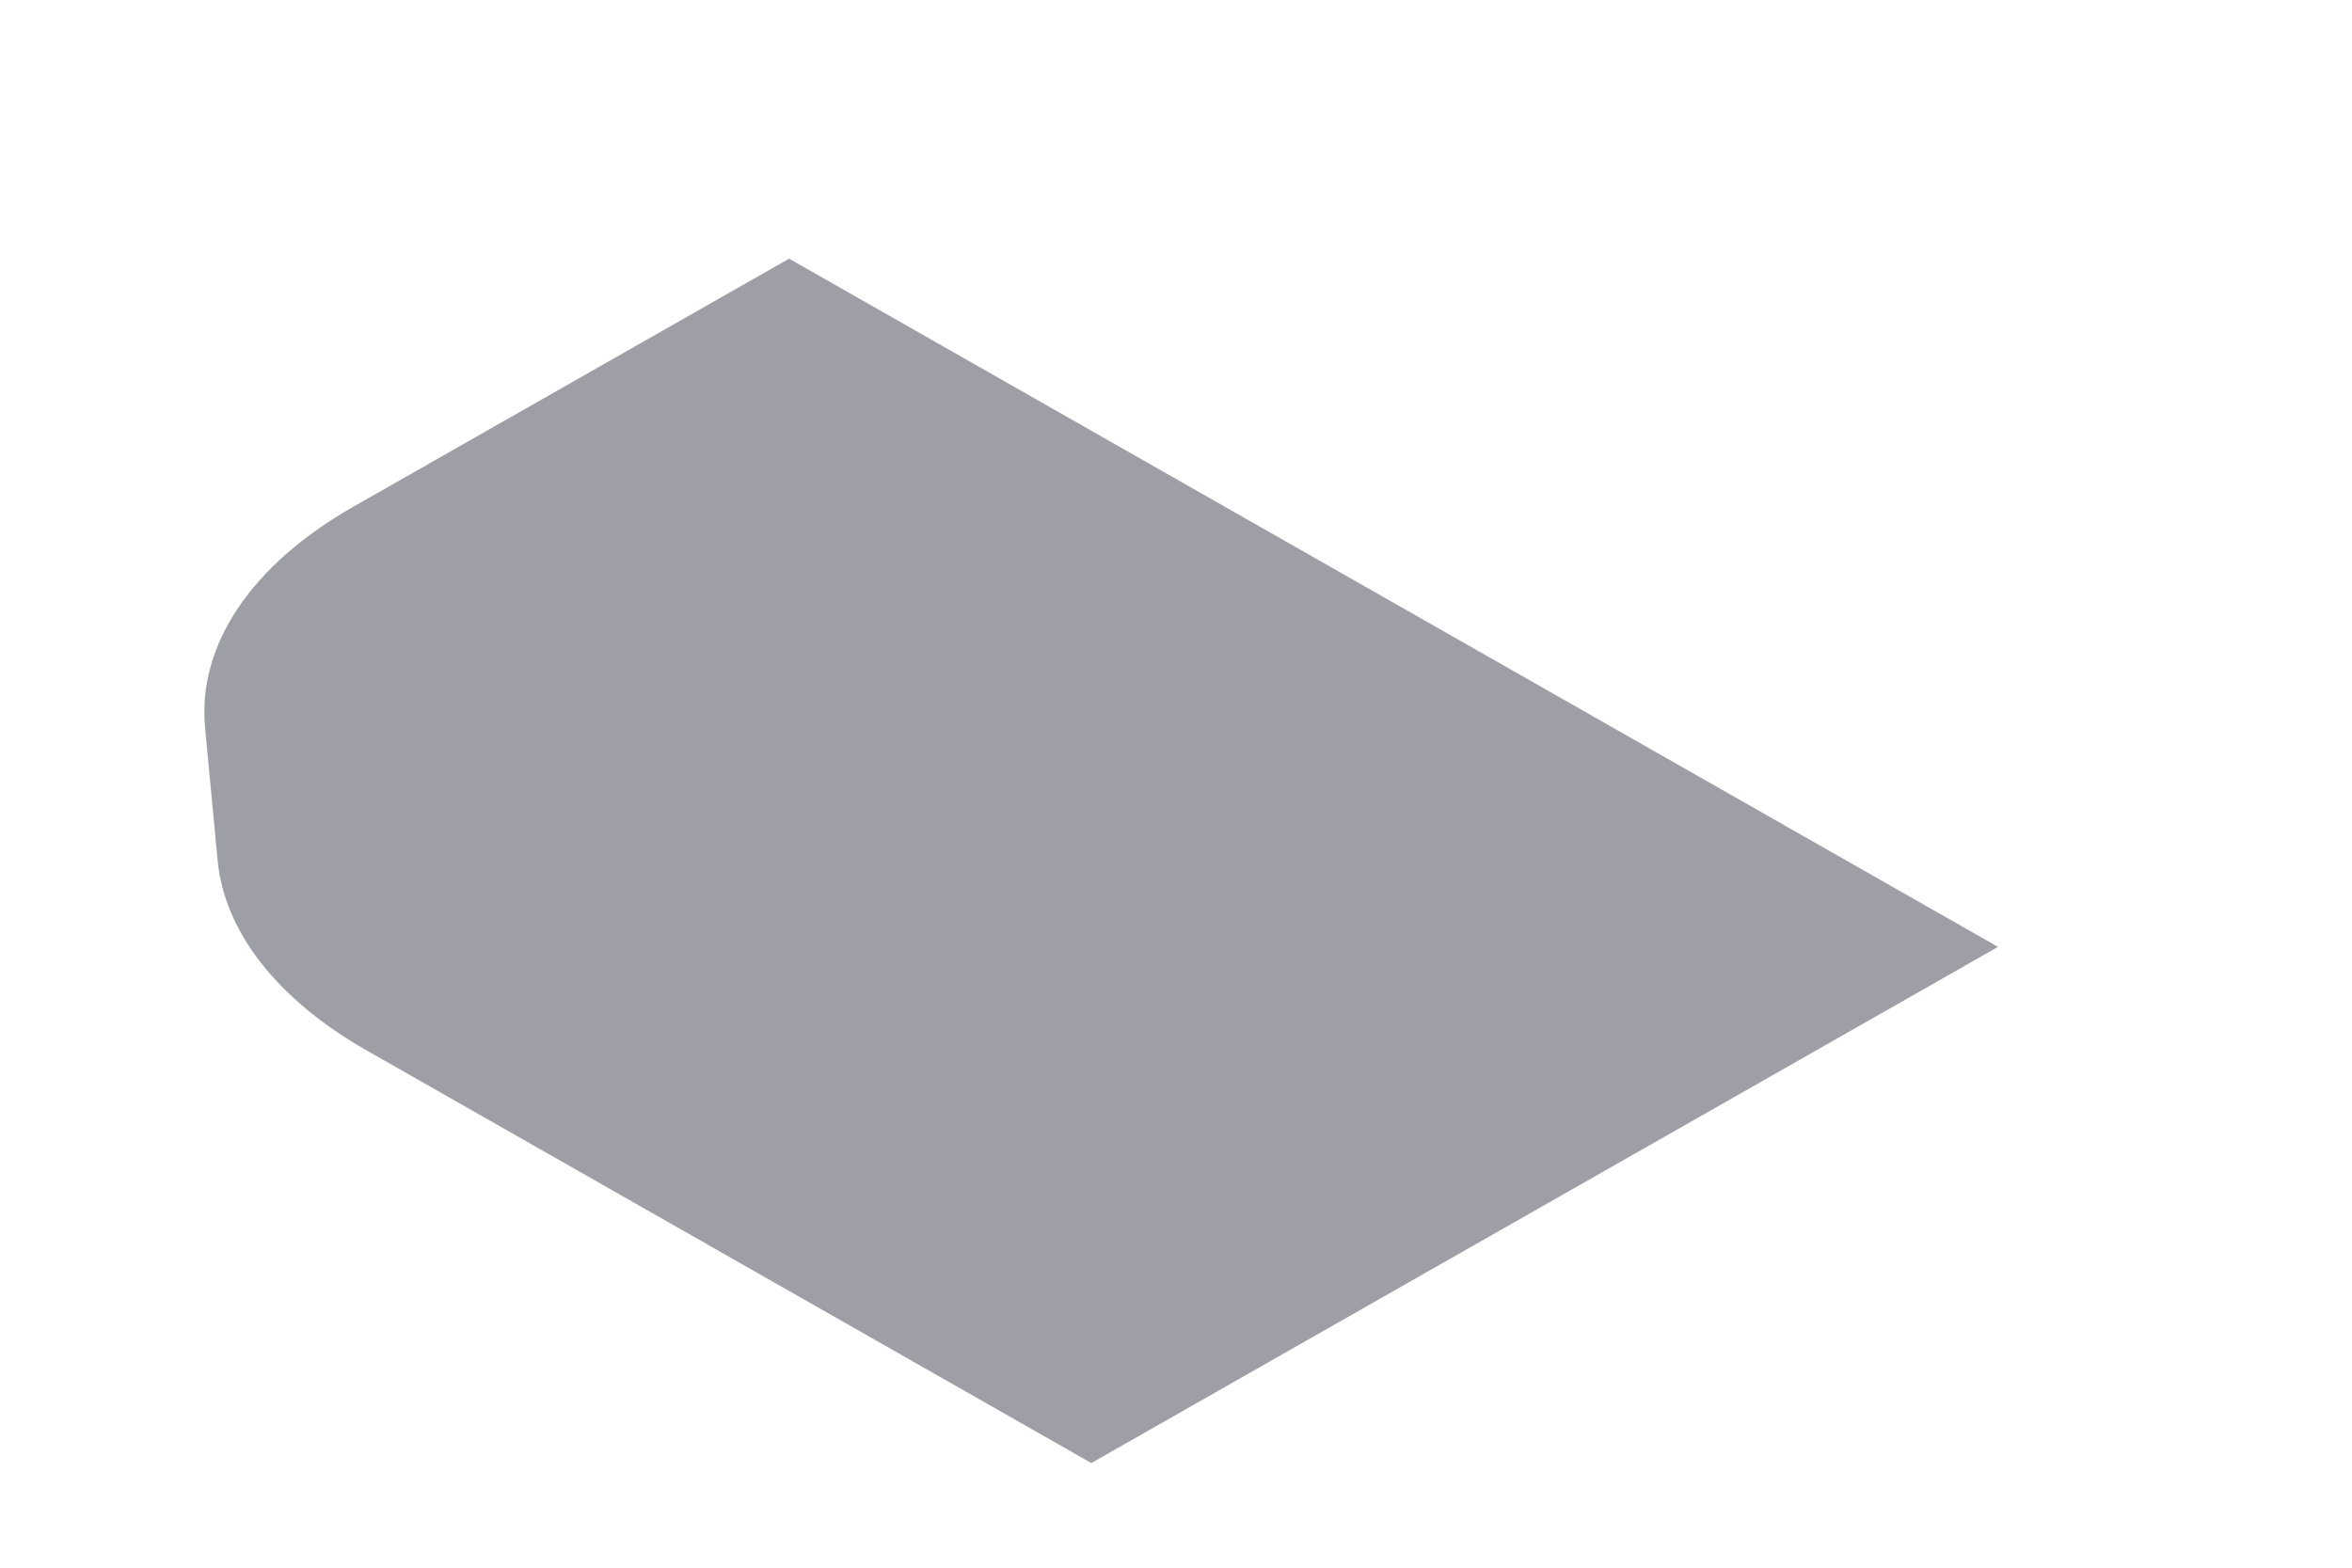 <svg width="6" height="4" viewBox="0 0 6 4" fill="none" xmlns="http://www.w3.org/2000/svg">
<path d="M0.935 2.68C0.707 2.55 0.572 2.377 0.555 2.194L0.523 1.855C0.504 1.645 0.642 1.44 0.903 1.292L2.013 0.66L5.097 2.416L2.784 3.733L0.935 2.68Z" fill="#9E9EA7"/>
</svg>
